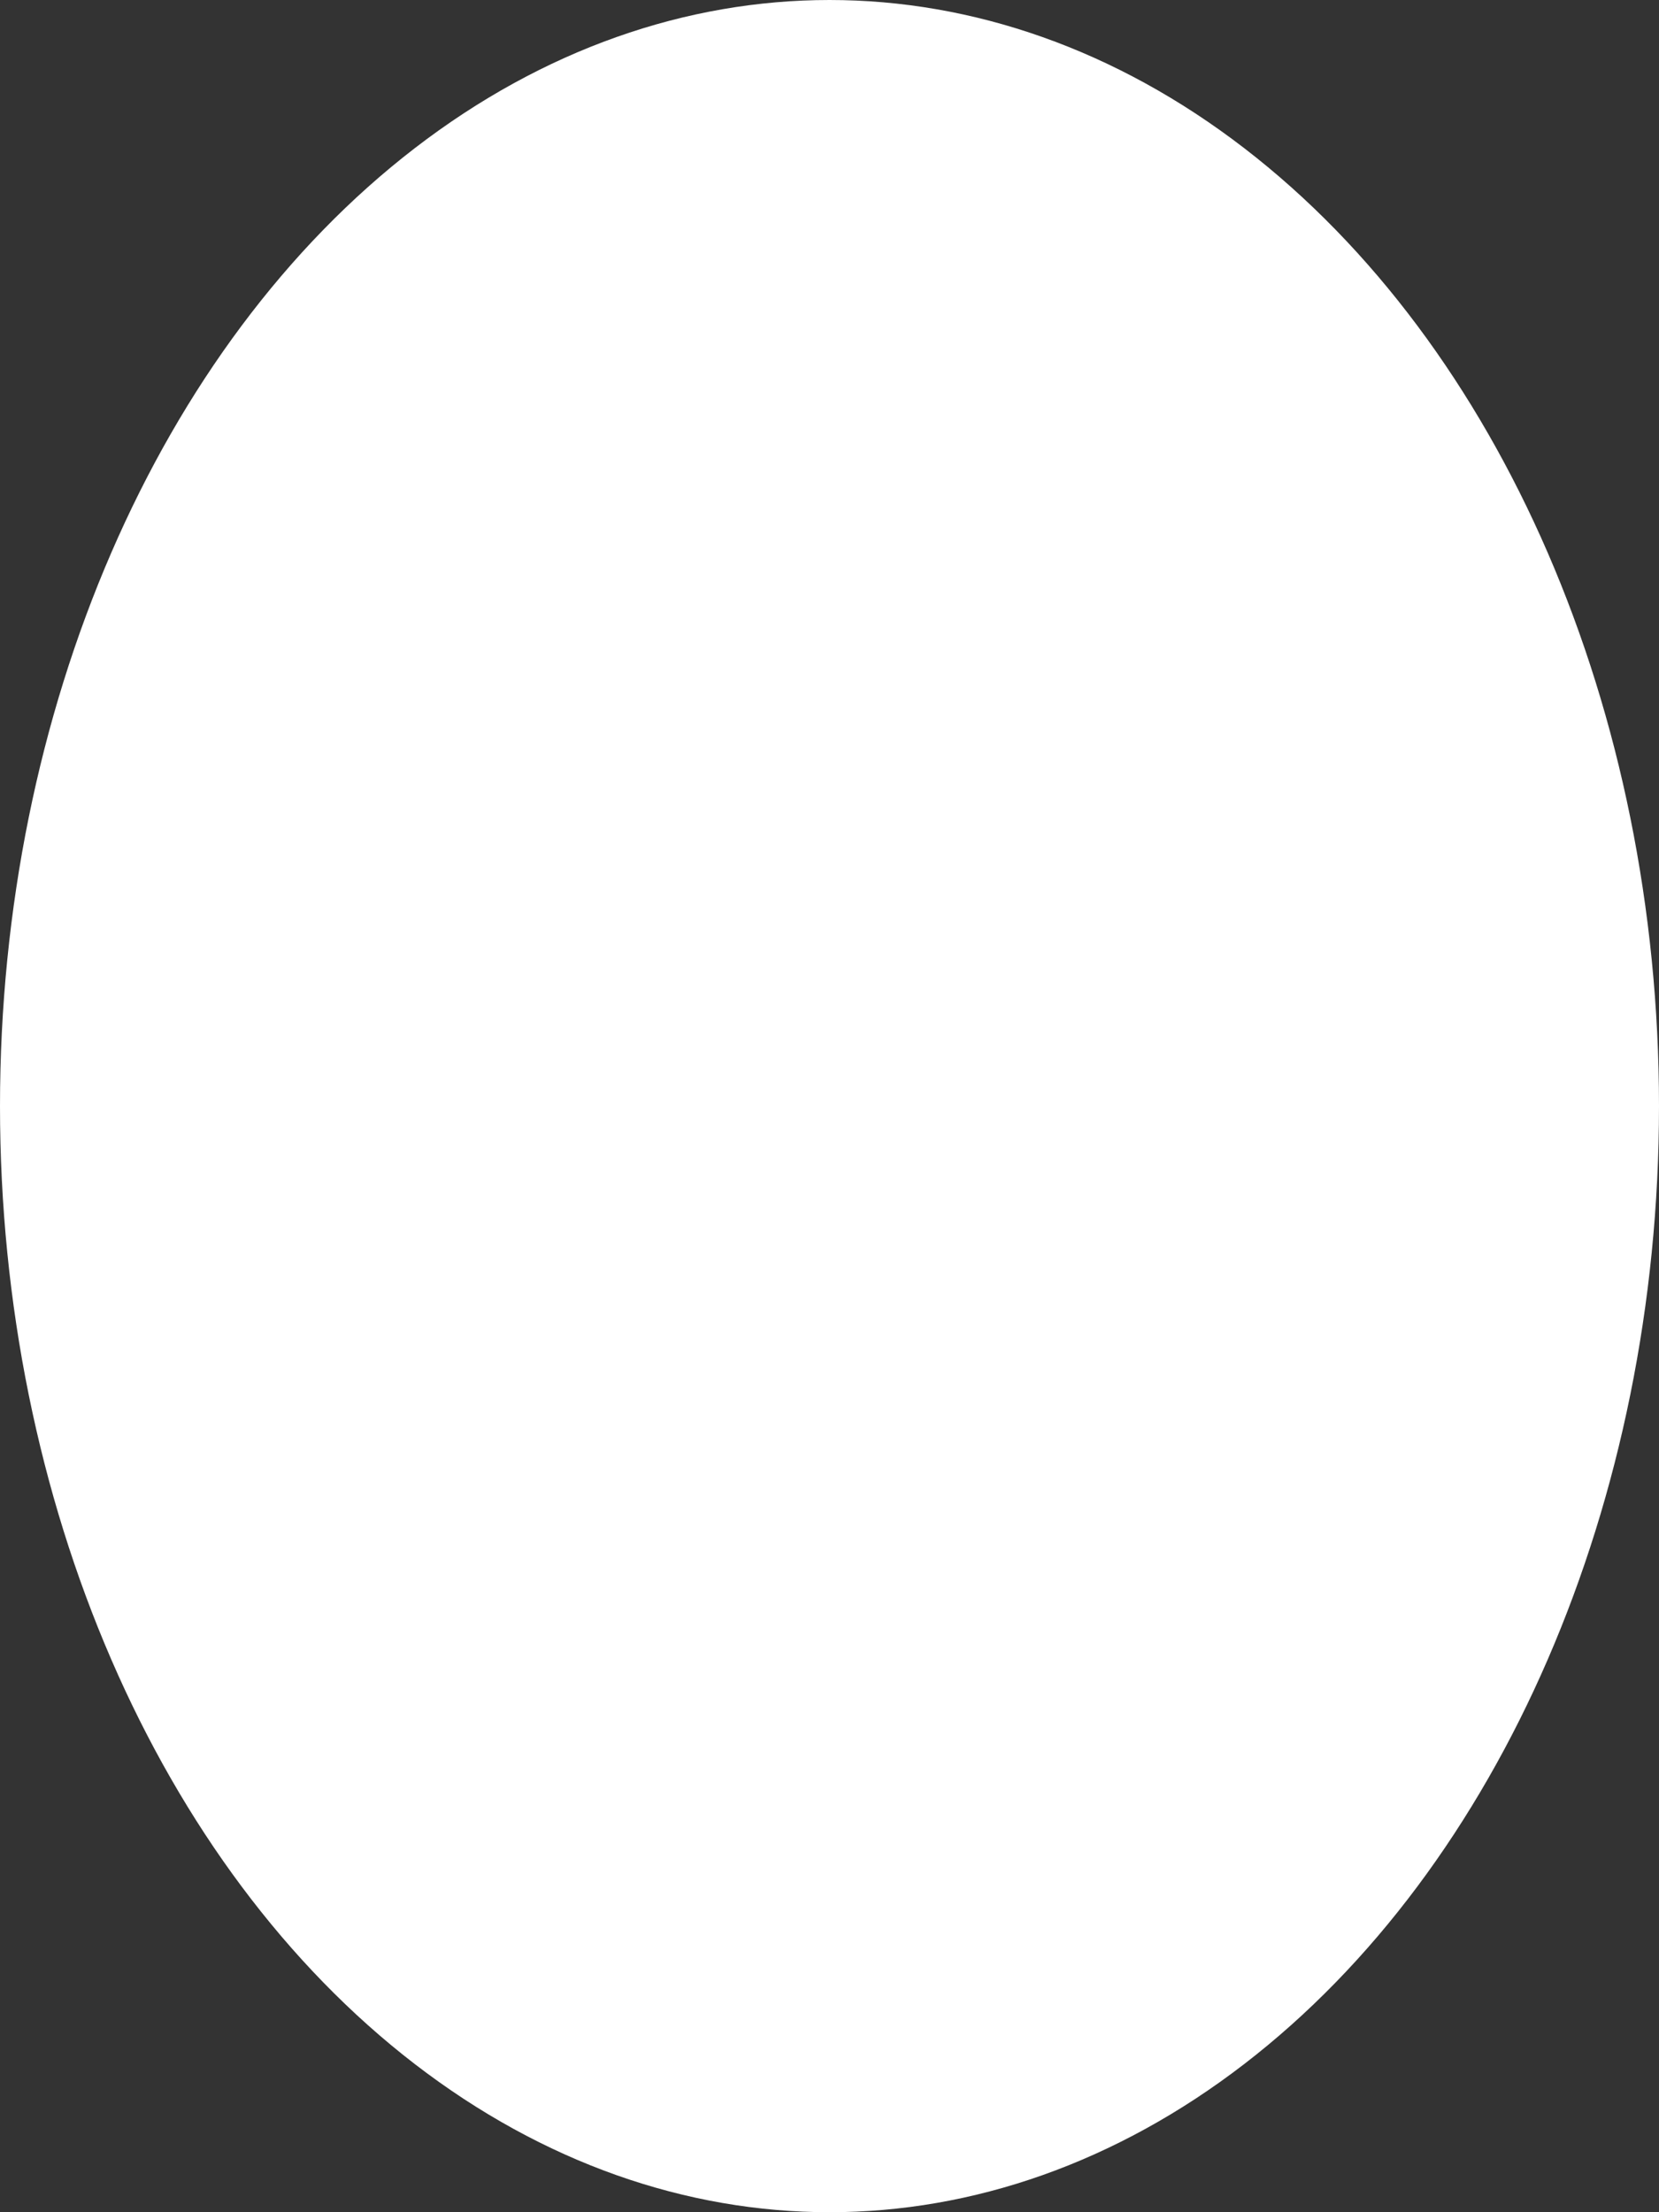<svg id="Calque_1" data-name="Calque 1" xmlns="http://www.w3.org/2000/svg" viewBox="0 0 60 80"><rect x="0" y="0" width="60" height="80" fill="#333333" stroke="none"/><defs><style>.cls-1{fill:#fff;}</style></defs><title>cadres</title><ellipse class="cls-1" cx="30" cy="40" rx="30" ry="40"/></svg>